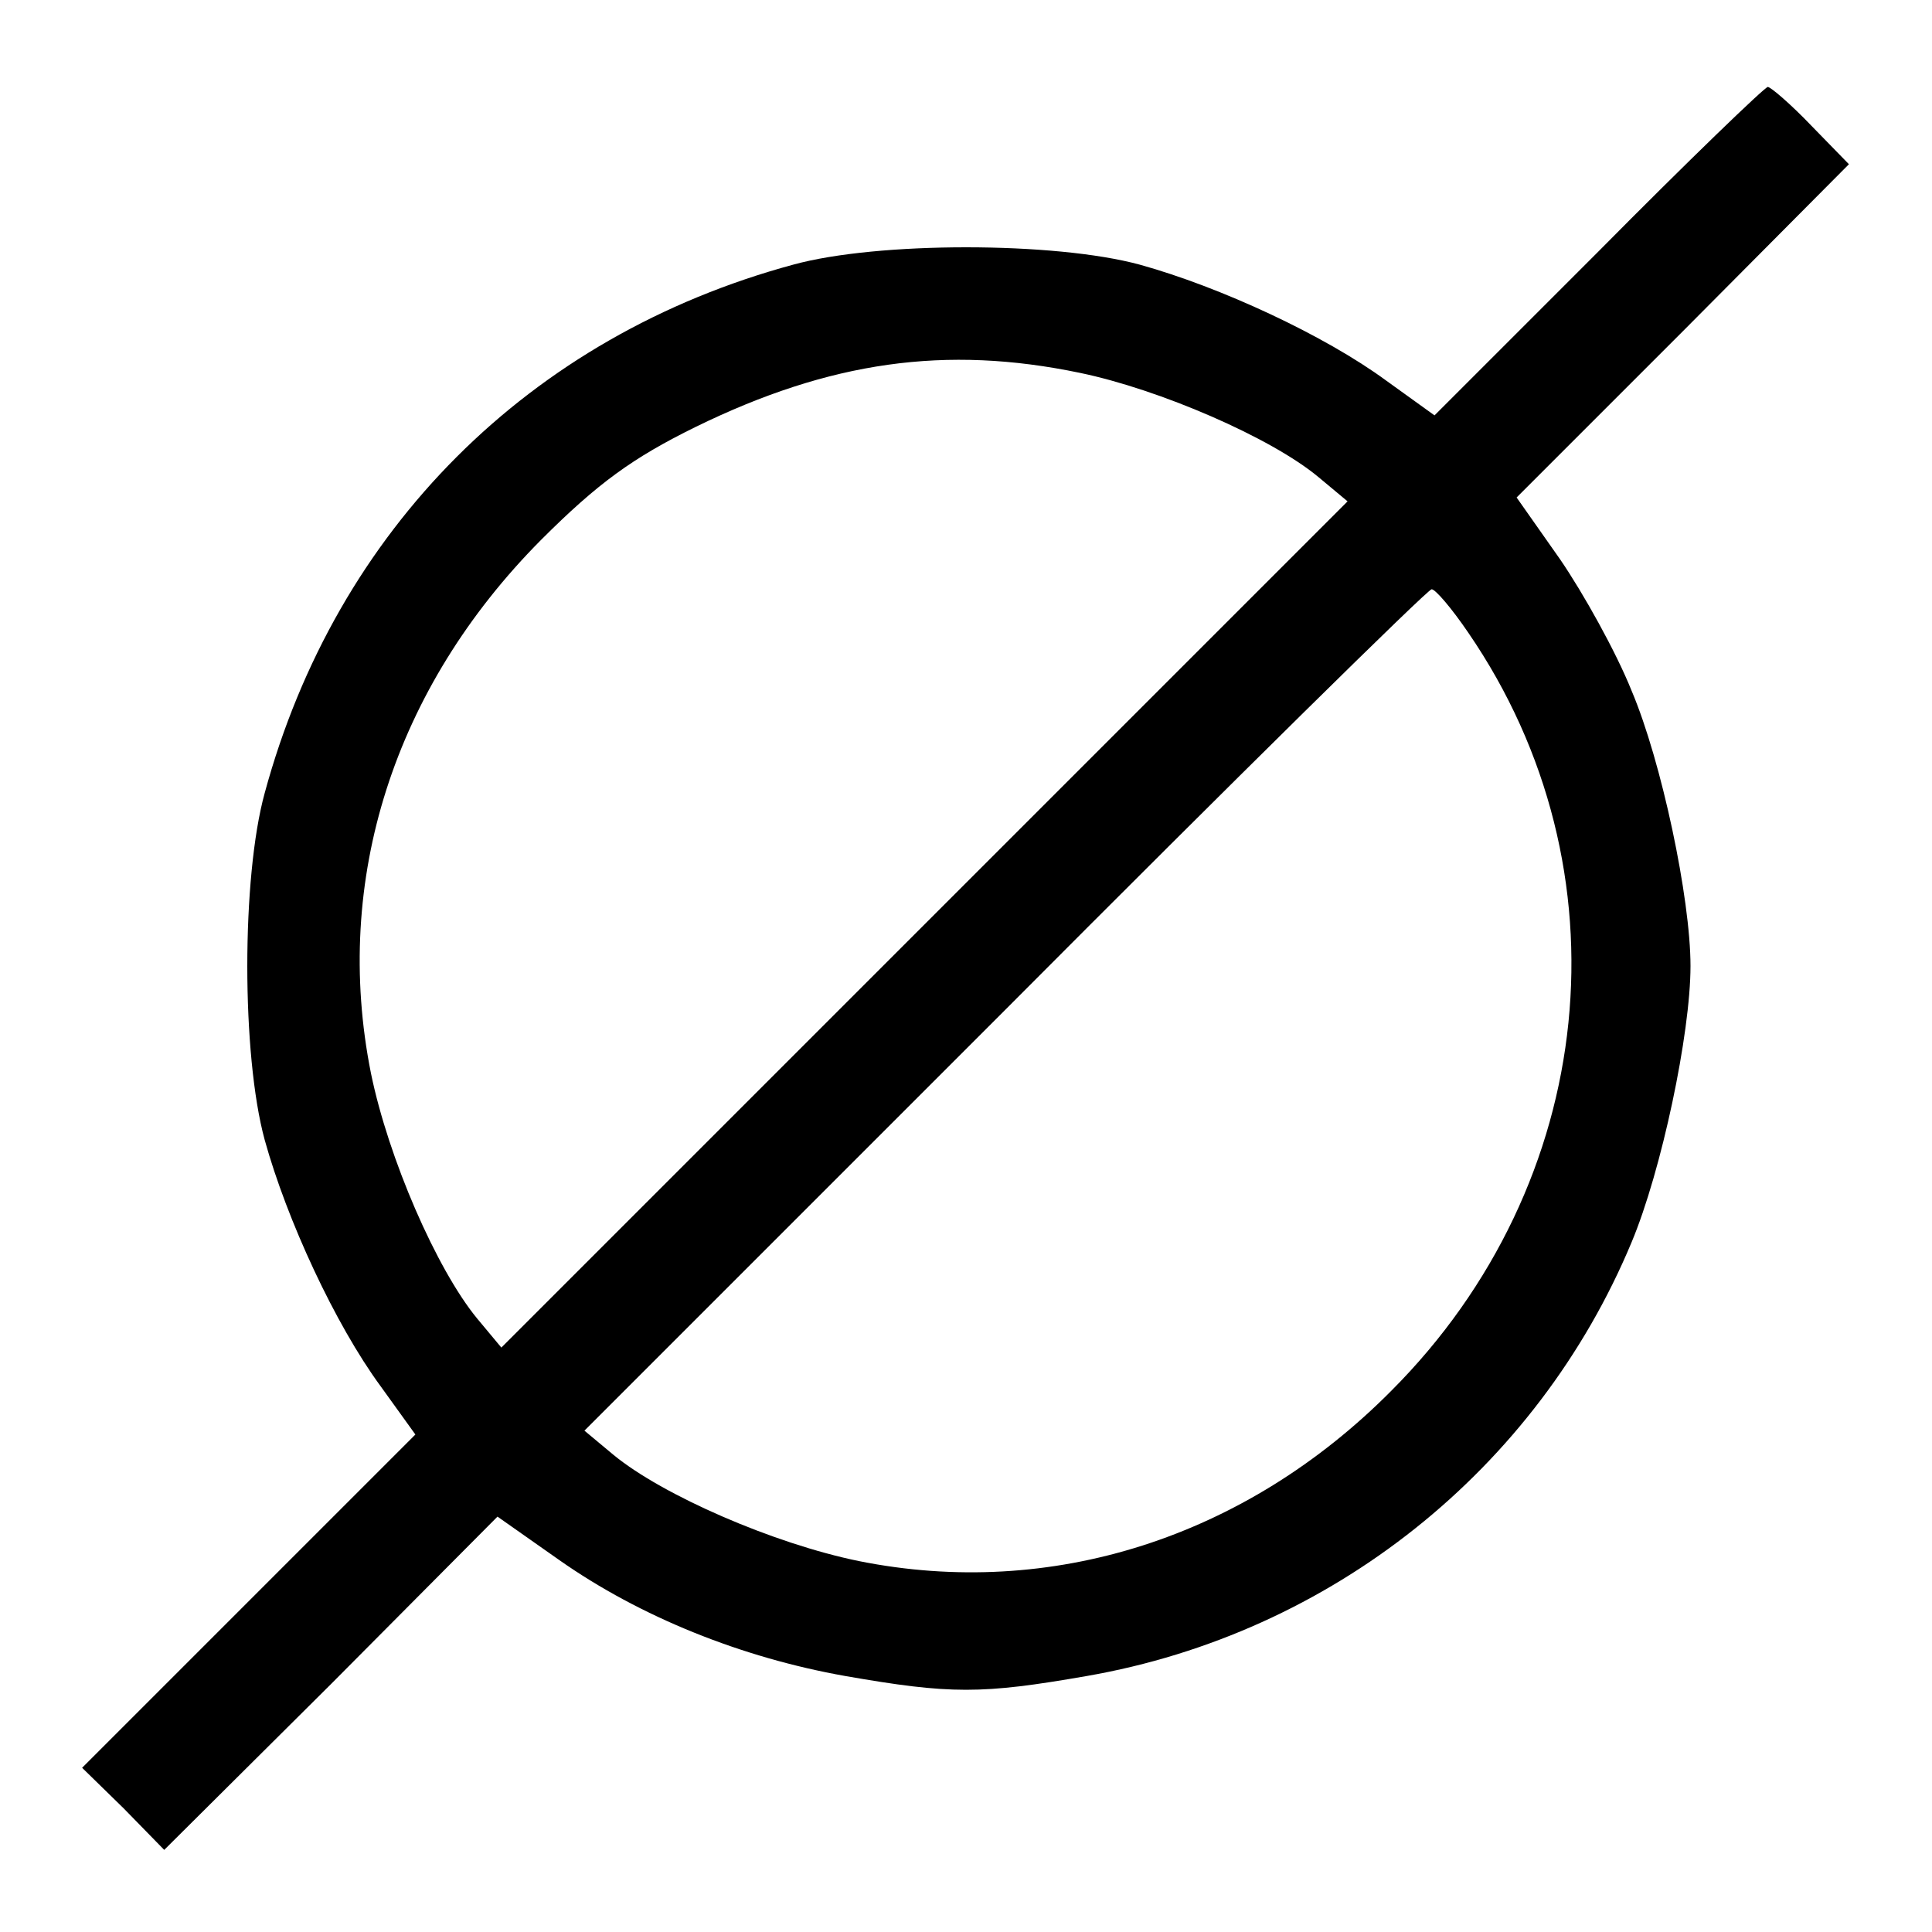 <?xml version="1.0" standalone="no"?>
<!DOCTYPE svg PUBLIC "-//W3C//DTD SVG 20010904//EN"
 "http://www.w3.org/TR/2001/REC-SVG-20010904/DTD/svg10.dtd">
<svg version="1.0" xmlns="http://www.w3.org/2000/svg"
 width="200pt" height="200pt" viewBox="0 0 200 200"
 preserveAspectRatio="xMidYMid meet">

<g transform="translate(0,200) scale(0.1,-0.1)"
fill="#000000" stroke="none">
<path d="M1655 1740 l-170 -170 -50 36 c-64 47 -172 97 -255 120 -88 24 -272
24 -359 0 -273 -74 -473 -274 -547 -547 -24 -87 -24 -271 0 -359 23 -83 73
-191 120 -255 l36 -50 -172 -172 -173 -173 43 -42 42 -43 173 172 172 173 64
-45 c84 -59 189 -101 296 -120 109 -19 141 -19 250 0 253 44 466 214 564 449
31 74 61 216 61 286 0 70 -30 212 -61 285 -16 40 -50 101 -74 136 l-45 64 172
172 172 173 -39 40 c-21 22 -42 40 -45 40 -3 0 -82 -76 -175 -170z m-537 -126
c82 -17 198 -67 247 -108 l30 -25 -438 -438 -438 -438 -25 30 c-42 51 -92 166
-110 254 -40 200 24 399 176 552 59 59 95 85 160 117 139 68 259 85 398 56z
m402 -269 c168 -245 135 -570 -80 -785 -151 -152 -352 -216 -551 -176 -88 18
-203 68 -254 110 l-30 25 435 435 c239 240 438 436 442 436 4 0 21 -20 38 -45z"/>
</g>
</svg>
